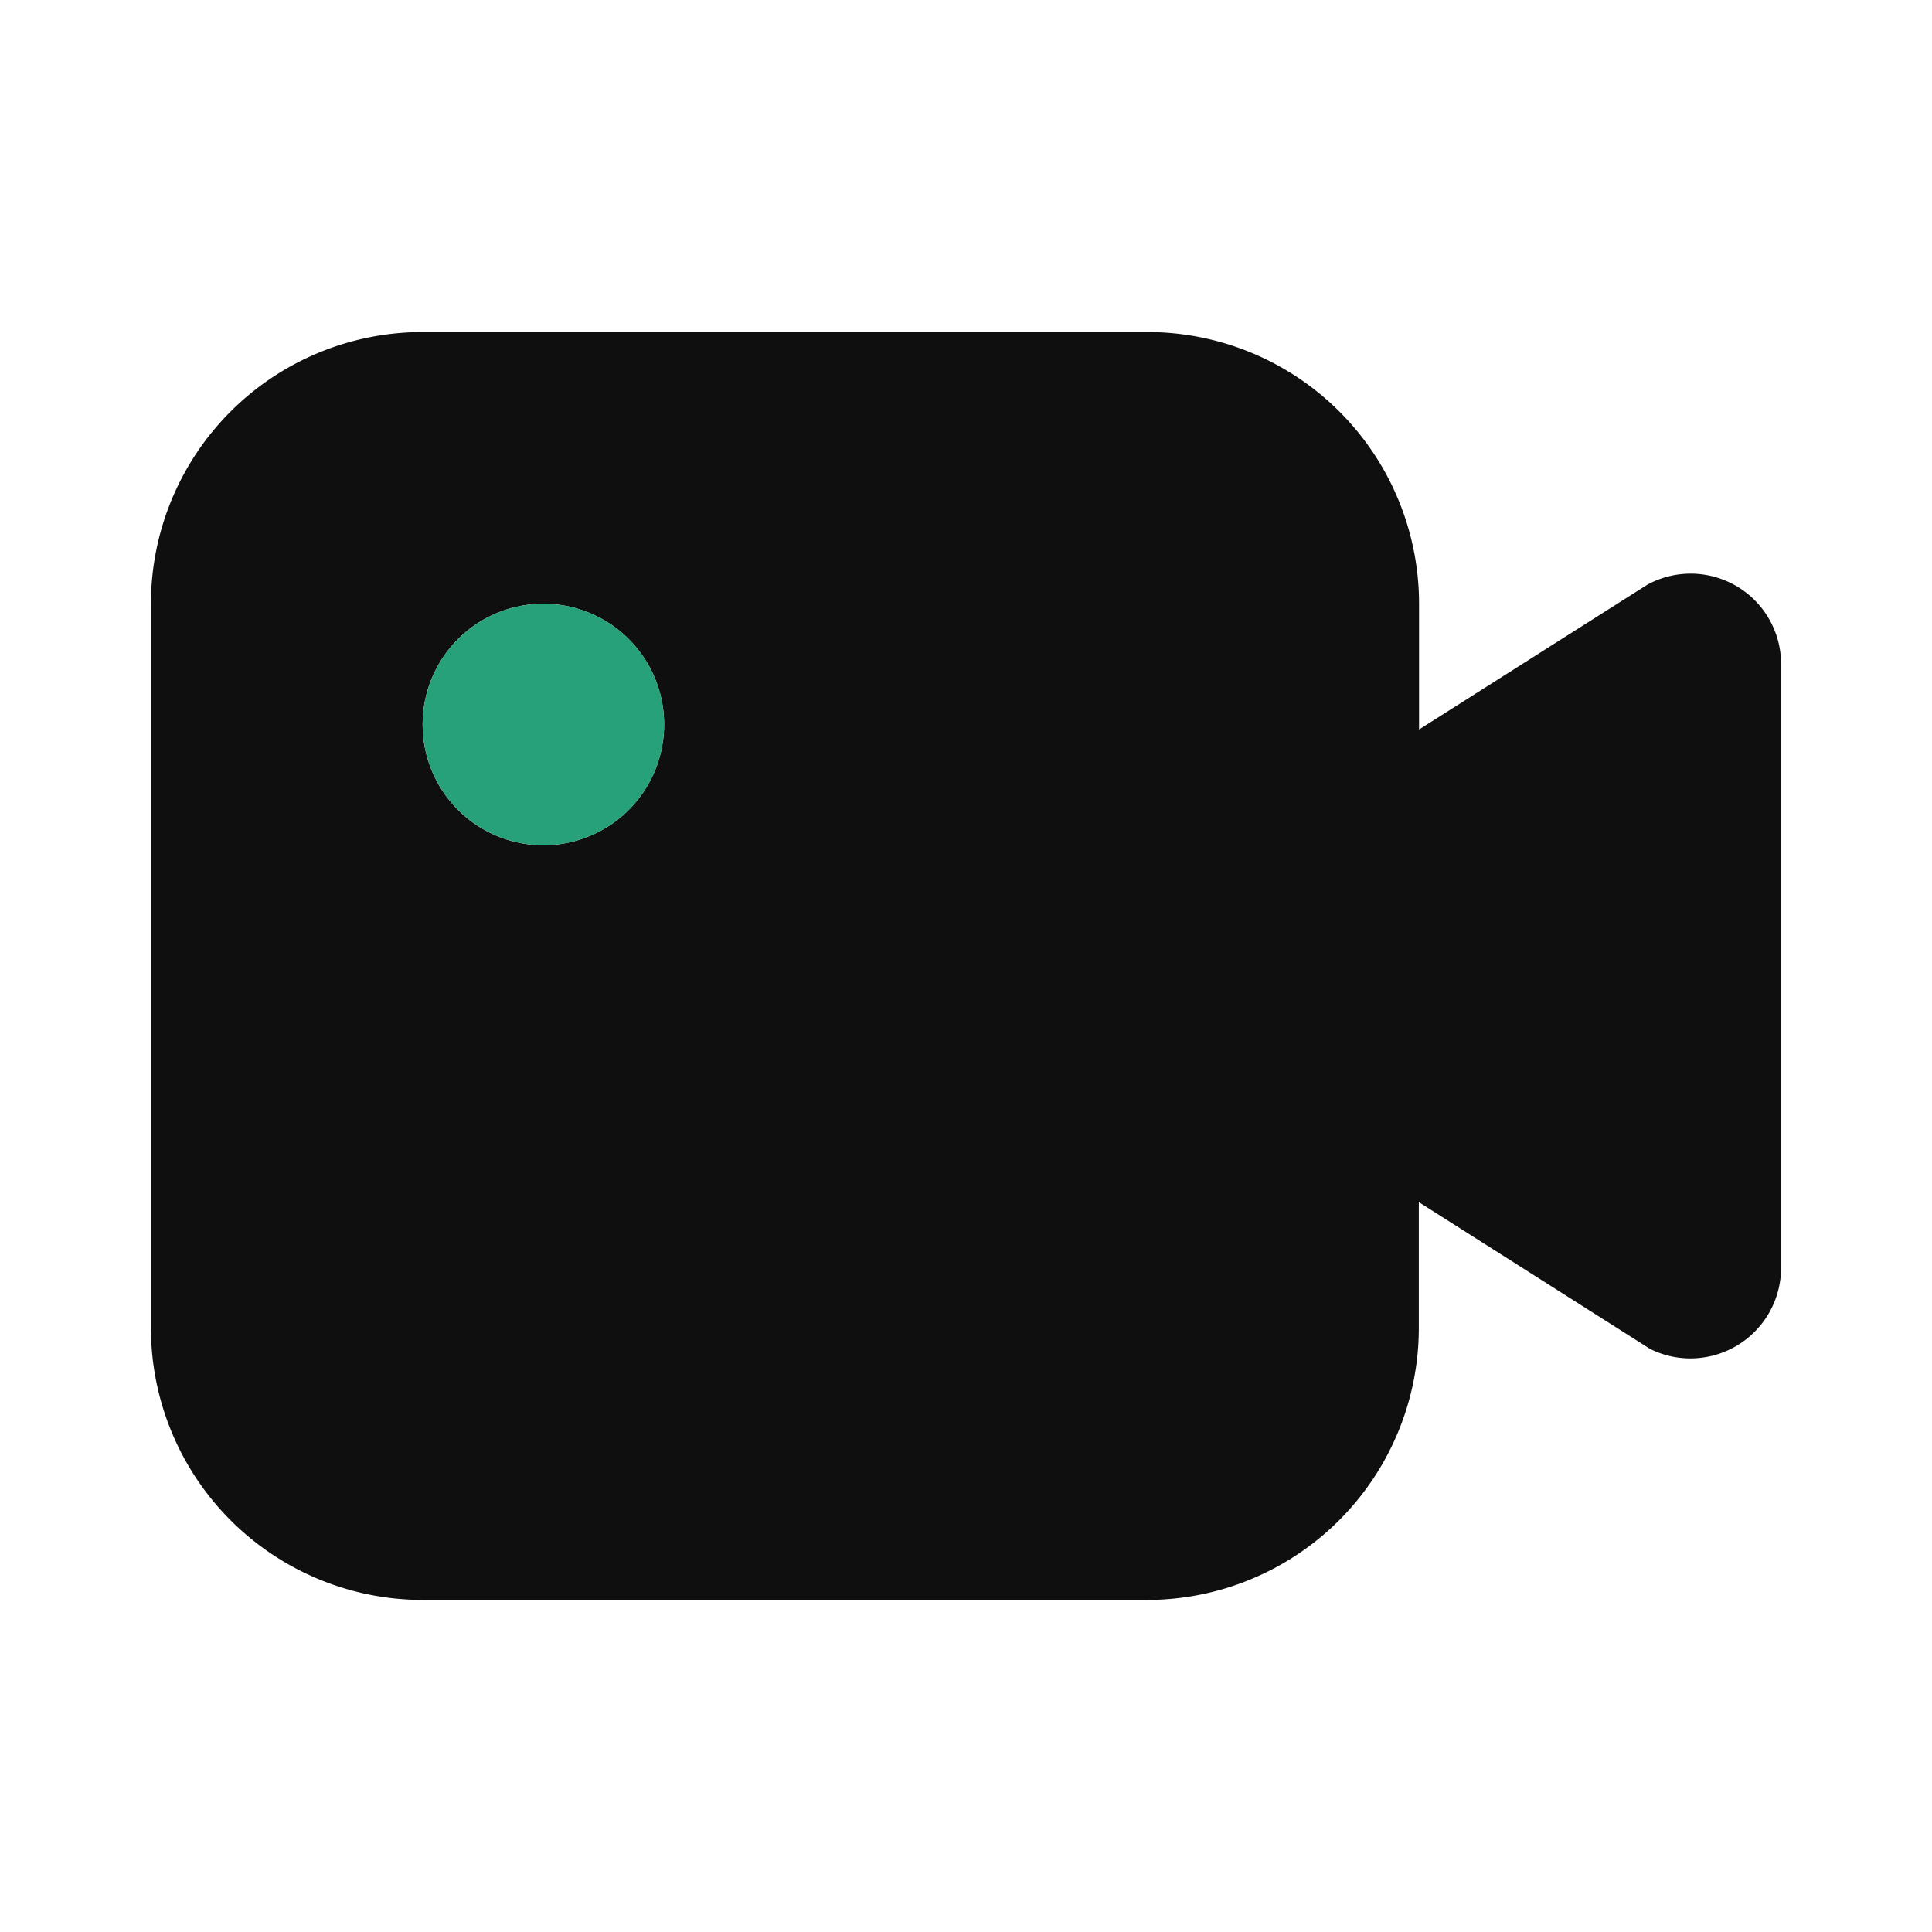 <svg id="Layer_1" data-name="Layer 1" xmlns="http://www.w3.org/2000/svg" viewBox="0 0 32 32"><defs><style>.cls-1{fill:#0f0f0f;}.cls-2{fill:#27a17a;}</style></defs><path class="cls-1" d="M29.31,10.268a1.486,1.486,0,0,0-.523-.545,1.5,1.5,0,0,0-1.5-.04l-3.783,2.4V10A4.5,4.5,0,0,0,19,5.5H7A4.5,4.5,0,0,0,2.5,10V22A4.505,4.505,0,0,0,7,26.5H19A4.505,4.505,0,0,0,23.5,22V19.911l3.828,2.43a1.484,1.484,0,0,0,.738.157A1.5,1.5,0,0,0,29.5,21V11A1.49,1.49,0,0,0,29.31,10.268ZM9,14a2,2,0,1,1,2-2A2,2,0,0,1,9,14Z"/><circle class="cls-2" cx="9" cy="12" r="2"/></svg>